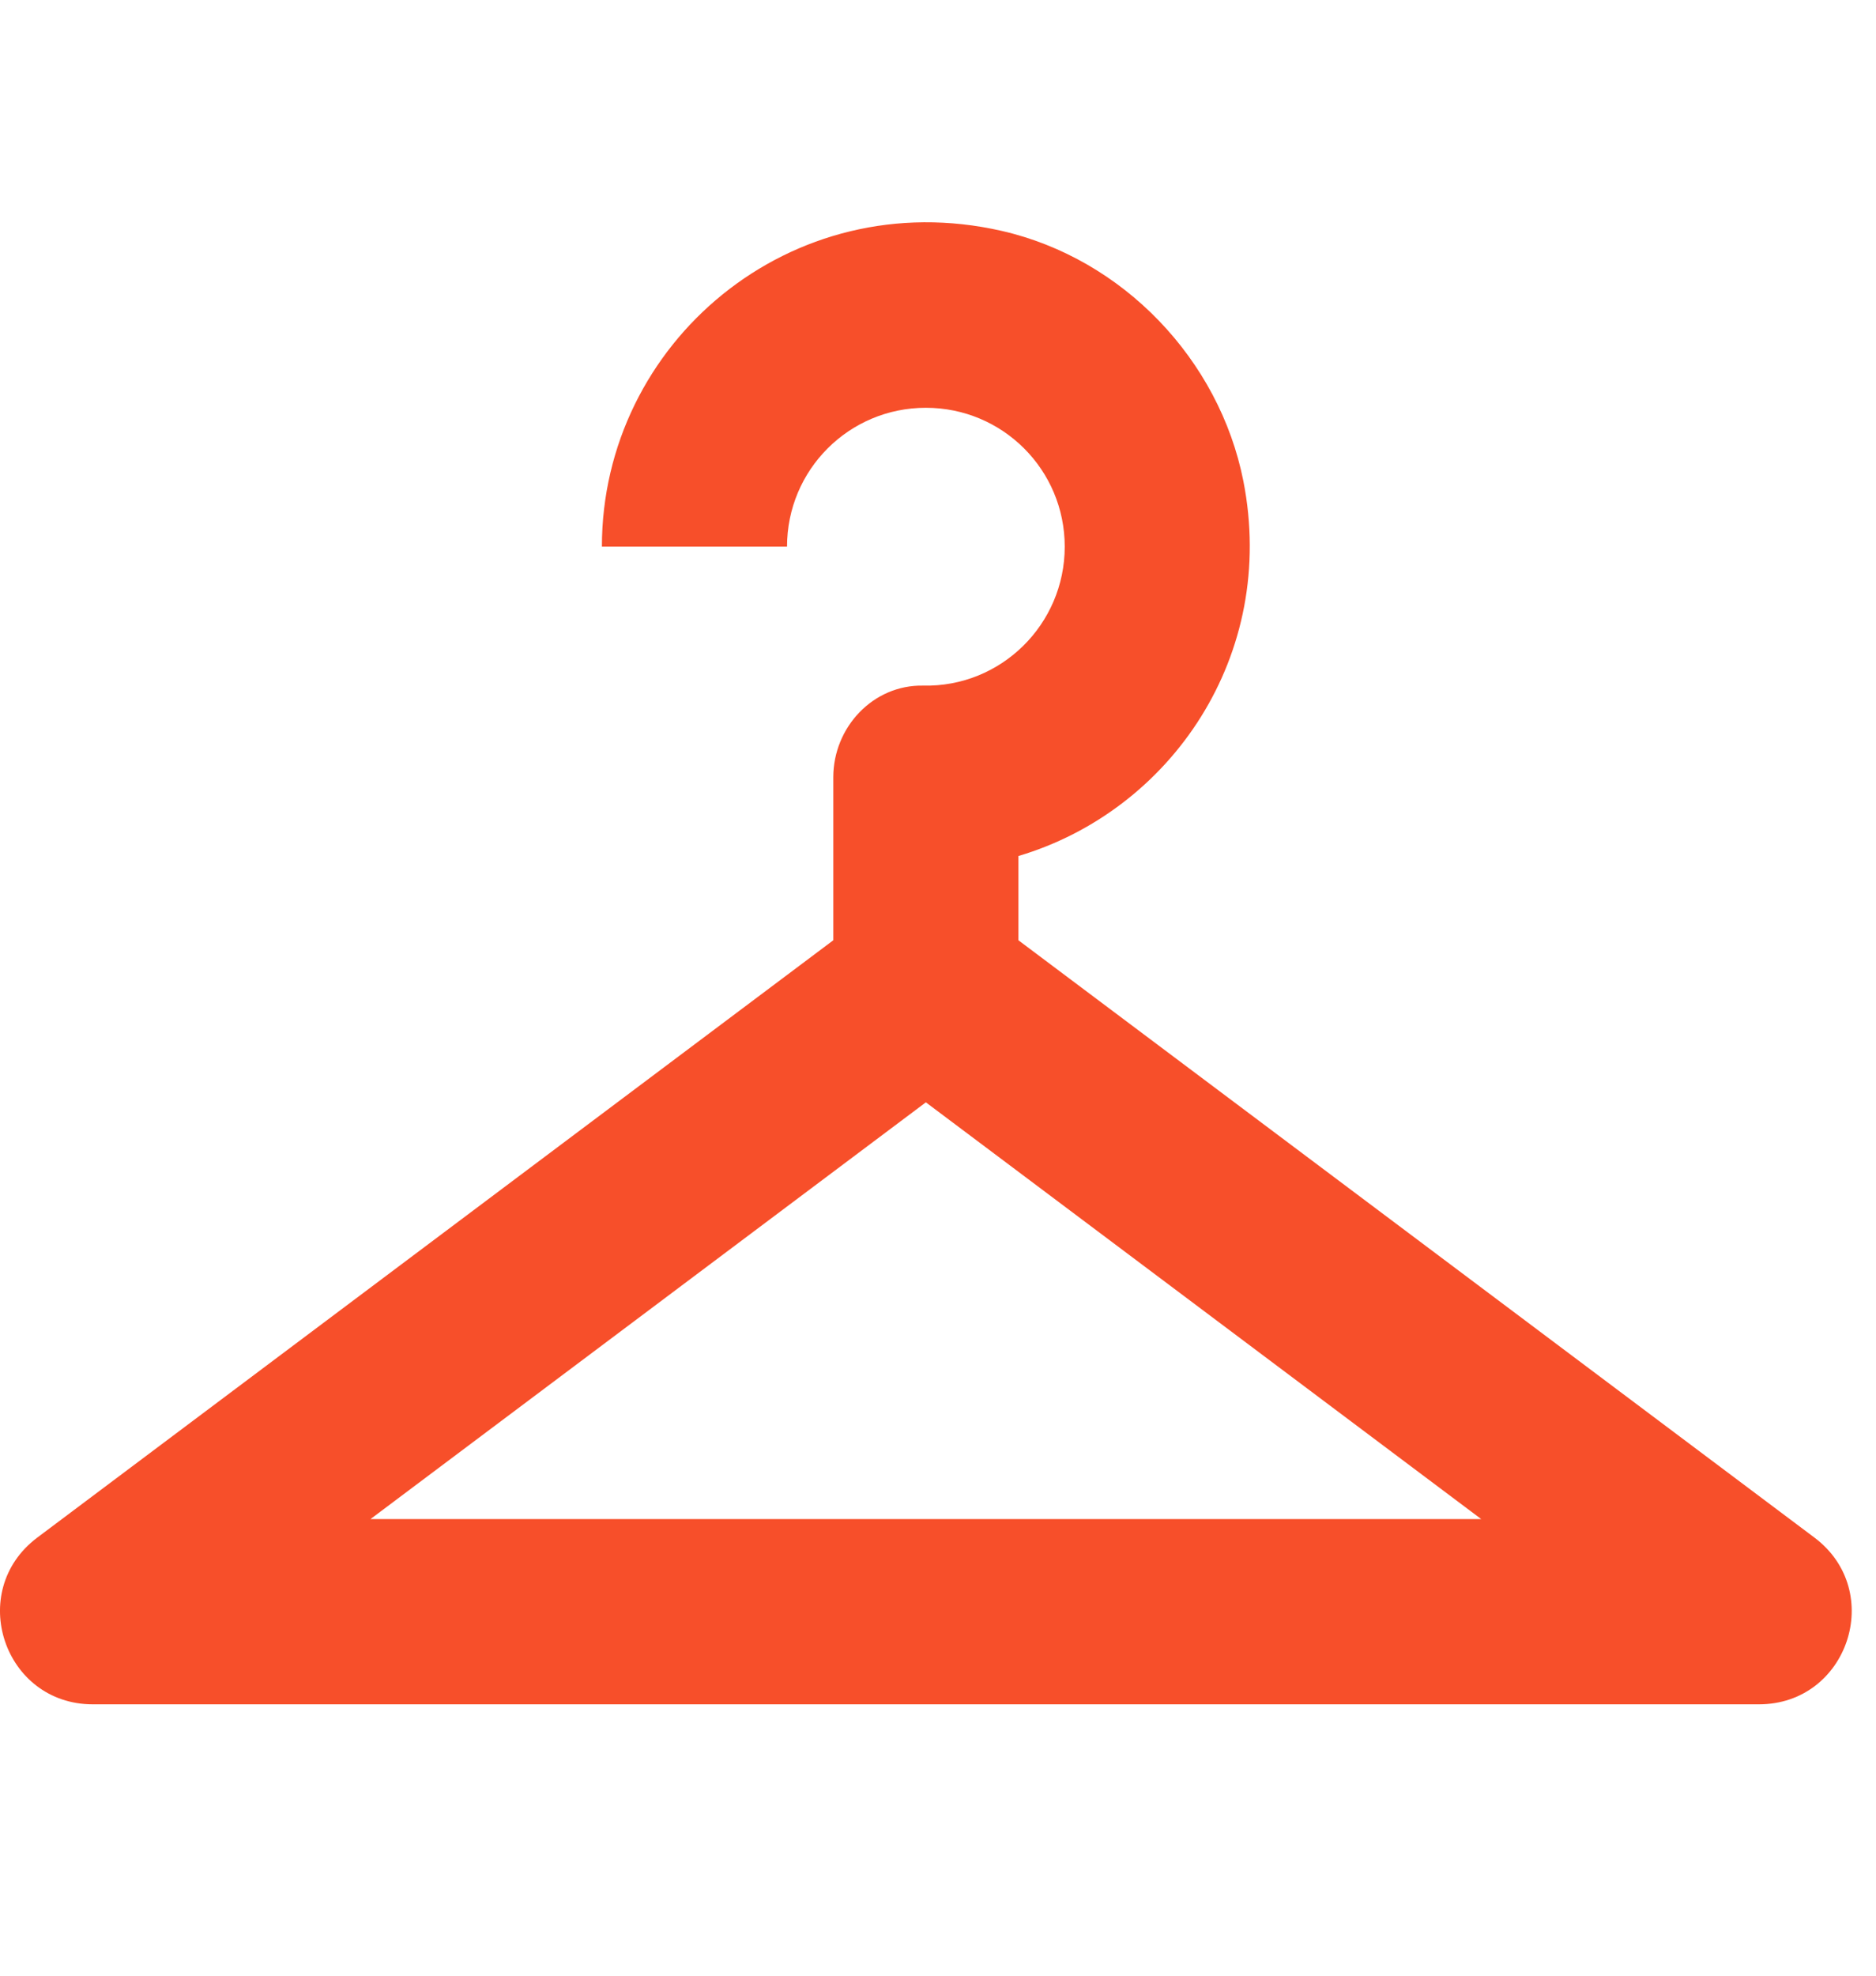 <svg width="38" height="40" viewBox="0 0 38 31" fill="none" xmlns="http://www.w3.org/2000/svg">
<path d="M36.754 26.631L20.629 14.537V12.831C23.723 11.912 25.879 8.762 25.185 5.237C24.698 2.781 22.748 0.737 20.292 0.175C16.017 -0.8 12.192 2.443 12.192 6.568H15.942C15.942 5.012 17.198 3.756 18.754 3.756C20.31 3.756 21.567 5.012 21.567 6.568C21.567 8.143 20.273 9.418 18.698 9.381C17.685 9.362 16.879 10.225 16.879 11.237V14.537L0.754 26.631C-0.69 27.718 0.079 30.006 1.879 30.006H18.754H35.629C37.429 30.006 38.198 27.718 36.754 26.631ZM7.504 26.256L18.754 17.818L30.004 26.256H7.504Z" fill="#F74F2A"/>
</svg>
